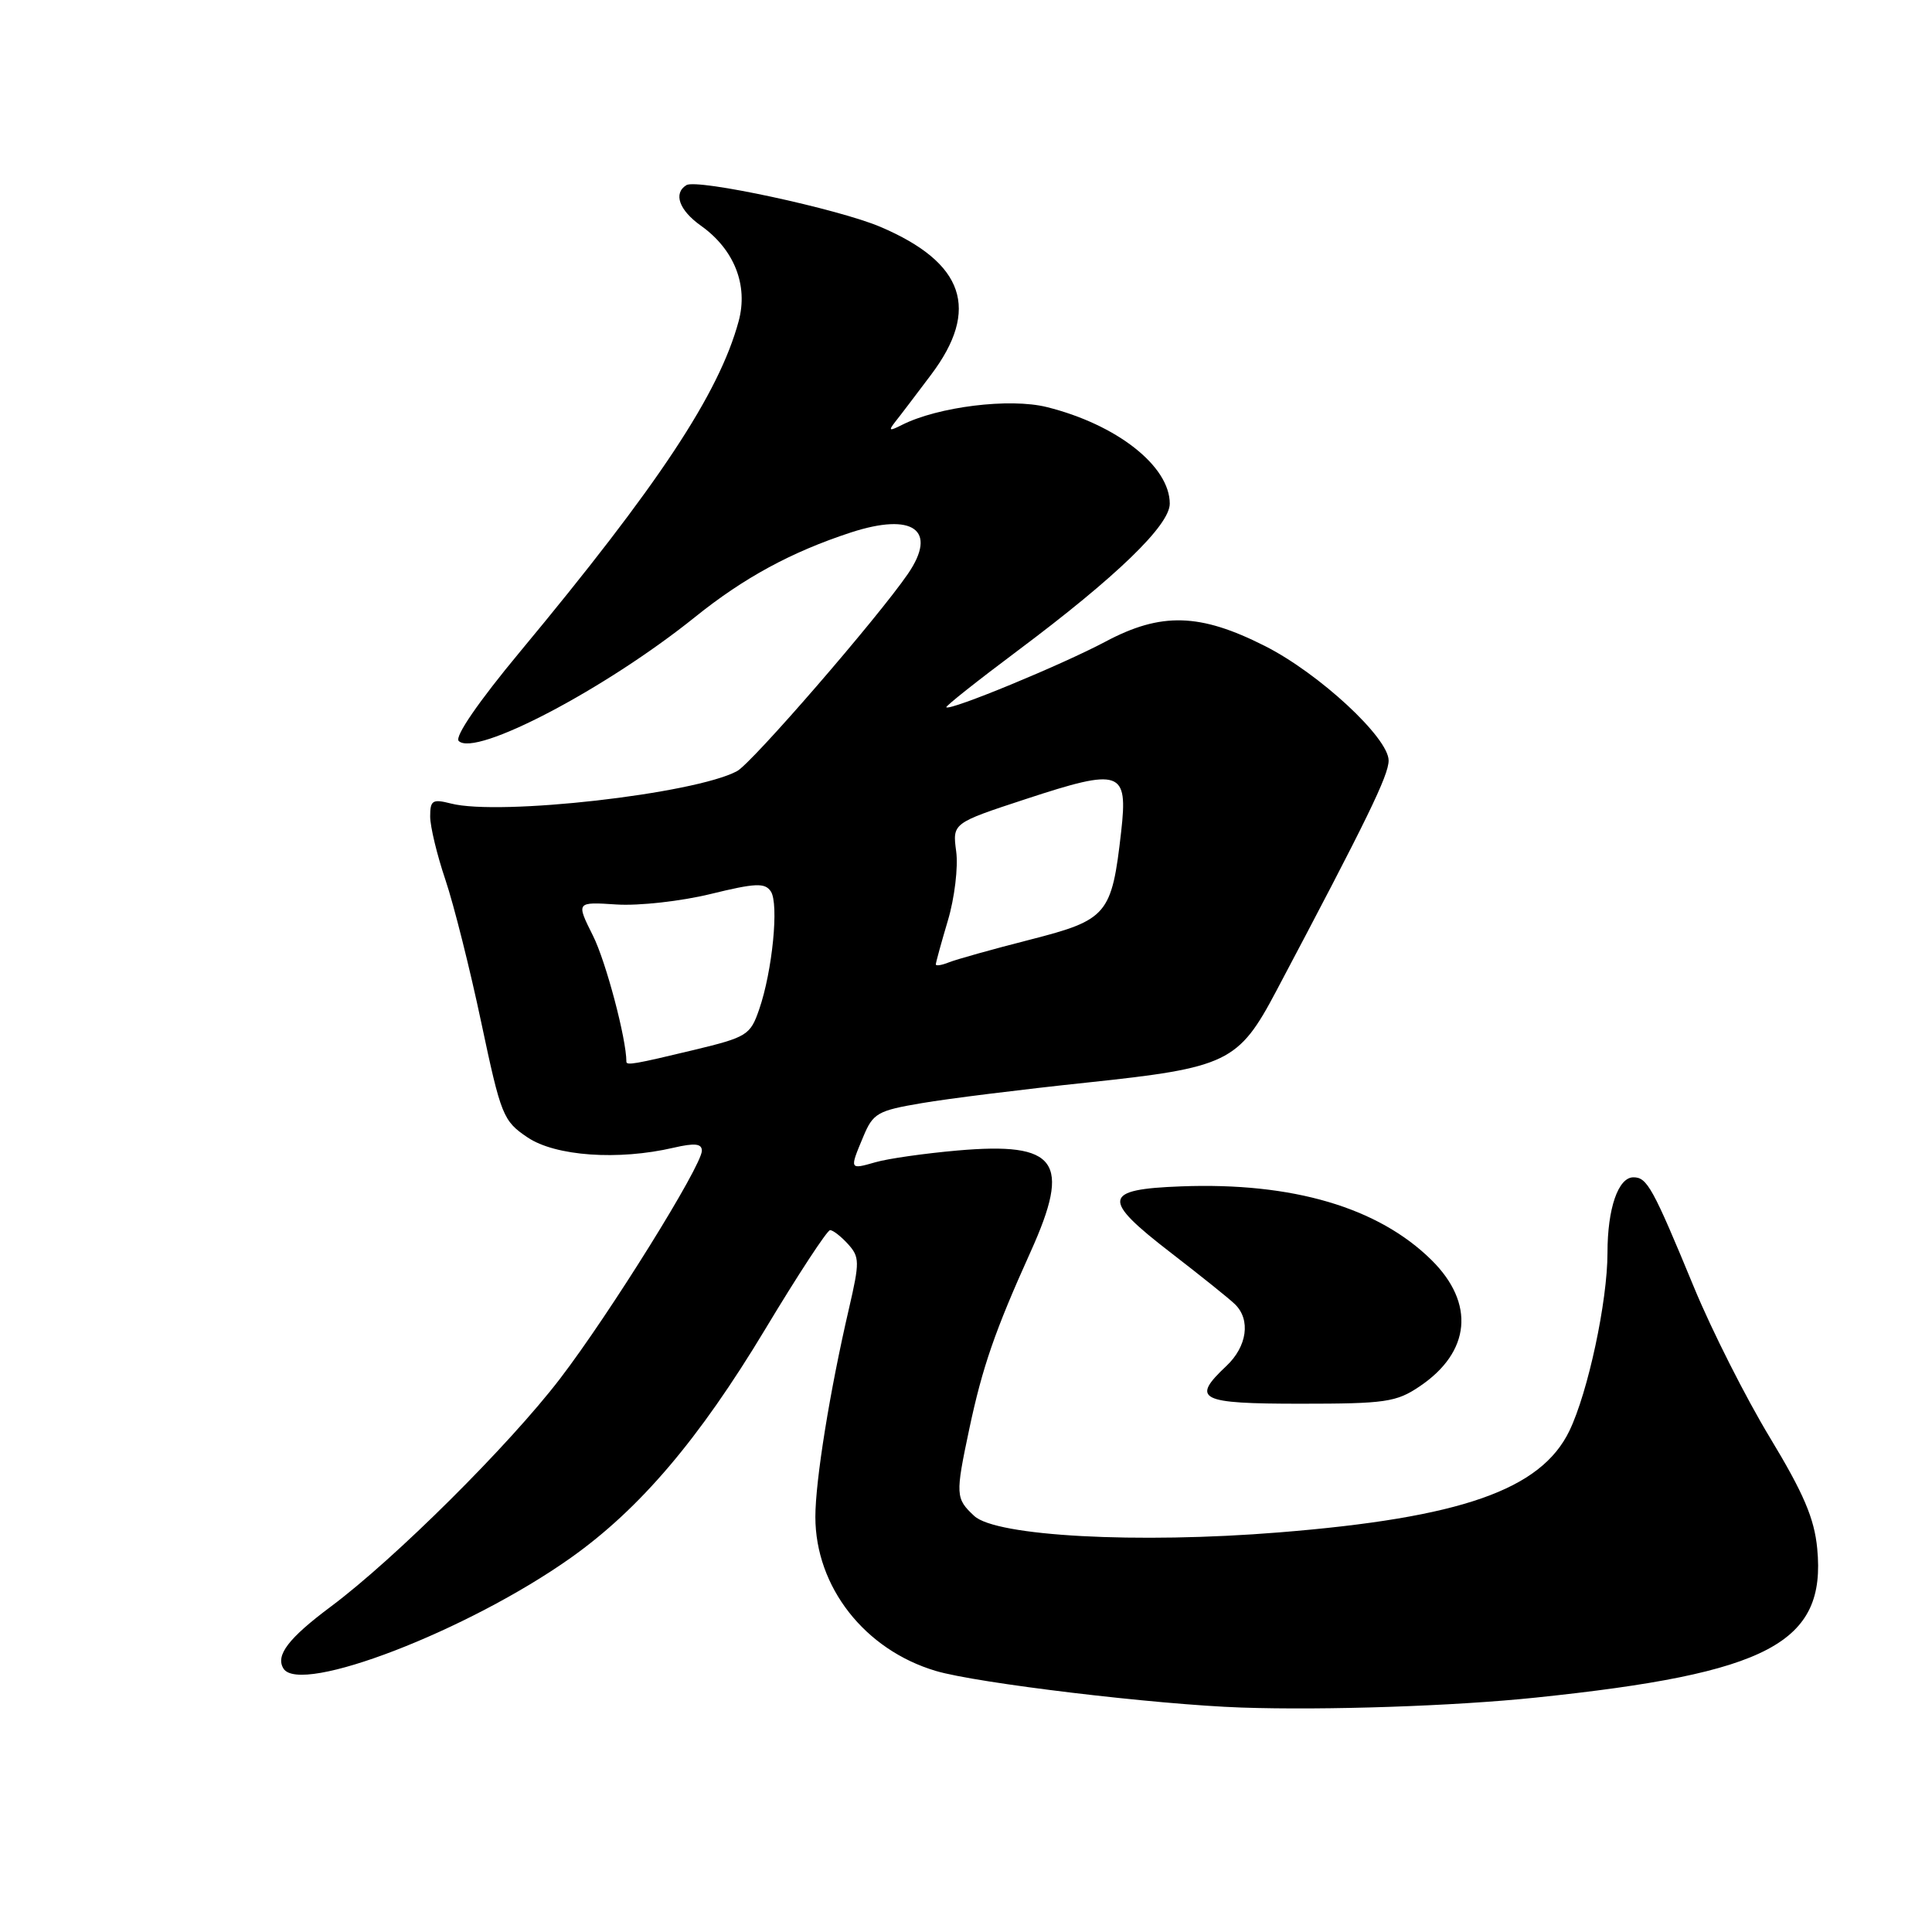 <?xml version="1.0" encoding="UTF-8" standalone="no"?>
<!DOCTYPE svg PUBLIC "-//W3C//DTD SVG 1.1//EN" "http://www.w3.org/Graphics/SVG/1.1/DTD/svg11.dtd" >
<svg xmlns="http://www.w3.org/2000/svg" xmlns:xlink="http://www.w3.org/1999/xlink" version="1.1" viewBox="0 0 256 256">
 <g >
 <path fill="currentColor"
d=" M 203.50 224.94 C 234.42 221.72 242.00 217.71 240.79 205.18 C 240.41 201.20 238.99 197.88 234.53 190.50 C 231.35 185.25 226.82 176.29 224.46 170.57 C 219.00 157.35 218.25 156.00 216.44 156.00 C 214.42 156.00 213.00 160.12 213.00 166.00 C 213.00 172.44 210.42 184.48 207.95 189.60 C 204.17 197.41 193.61 201.11 169.50 203.05 C 150.71 204.57 131.97 203.56 129.09 200.87 C 126.61 198.56 126.58 198.10 128.44 189.32 C 130.18 181.12 131.85 176.30 136.56 165.87 C 141.98 153.86 140.12 151.29 126.85 152.45 C 122.54 152.83 117.66 153.52 116.01 154.00 C 112.54 154.99 112.55 155.01 114.40 150.59 C 115.69 147.50 116.29 147.16 122.15 146.17 C 125.64 145.57 135.47 144.35 144.00 143.45 C 162.65 141.48 164.11 140.78 169.11 131.32 C 181.20 108.49 184.00 102.74 184.00 100.77 C 184.00 97.76 174.78 89.22 167.61 85.60 C 159.00 81.24 153.85 81.10 146.50 85.01 C 140.67 88.11 125.88 94.21 125.39 93.72 C 125.25 93.59 129.50 90.22 134.82 86.24 C 147.92 76.44 155.00 69.60 155.00 66.74 C 155.00 61.76 147.98 56.25 138.71 53.94 C 133.80 52.71 124.28 53.89 119.50 56.31 C 117.84 57.15 117.69 57.09 118.61 55.91 C 119.23 55.14 121.36 52.33 123.36 49.67 C 129.90 41.00 127.78 34.81 116.68 30.07 C 111.12 27.69 92.36 23.66 90.95 24.53 C 89.19 25.62 89.98 27.85 92.88 29.91 C 97.30 33.06 99.17 37.80 97.87 42.58 C 95.27 52.16 87.24 64.29 68.89 86.38 C 63.39 93.00 60.22 97.62 60.78 98.18 C 62.96 100.36 80.20 91.32 92.06 81.79 C 98.55 76.56 104.85 73.14 112.73 70.56 C 121.00 67.86 124.28 70.23 120.31 76.03 C 116.30 81.88 99.63 101.13 97.66 102.18 C 92.03 105.20 66.17 108.13 59.75 106.47 C 57.31 105.85 57.00 106.04 57.00 108.19 C 57.00 109.52 57.91 113.30 59.02 116.58 C 60.13 119.87 62.27 128.38 63.77 135.49 C 66.39 147.85 66.66 148.53 69.90 150.71 C 73.59 153.20 81.91 153.79 89.25 152.08 C 92.07 151.43 93.00 151.53 93.00 152.48 C 93.00 154.47 80.81 174.06 74.21 182.68 C 67.45 191.51 52.33 206.54 43.84 212.88 C 38.21 217.08 36.48 219.35 37.56 221.09 C 39.76 224.65 62.01 216.07 75.63 206.42 C 84.79 199.92 92.60 190.74 101.40 176.12 C 105.74 168.90 109.61 163.00 109.99 163.00 C 110.38 163.00 111.44 163.83 112.37 164.85 C 113.91 166.56 113.92 167.22 112.50 173.36 C 109.95 184.32 108.04 196.21 108.04 201.00 C 108.05 210.27 114.57 218.61 124.01 221.41 C 129.46 223.03 153.19 225.87 164.50 226.26 C 175.66 226.64 192.67 226.07 203.50 224.94 Z  M 188.10 183.71 C 194.88 179.15 195.48 172.69 189.68 166.96 C 182.61 159.98 171.26 156.64 156.51 157.20 C 146.08 157.59 145.88 158.86 155.15 166.00 C 159.07 169.03 162.90 172.09 163.64 172.82 C 165.75 174.87 165.25 178.42 162.50 181.00 C 157.78 185.44 158.88 186.00 172.35 186.00 C 183.56 186.00 185.02 185.79 188.10 183.71 Z  M 83.00 140.68 C 83.00 137.65 80.29 127.42 78.58 124.00 C 76.33 119.50 76.33 119.50 81.71 119.85 C 84.68 120.04 90.28 119.41 94.16 118.46 C 100.12 117.00 101.36 116.95 102.14 118.12 C 103.23 119.75 102.35 128.68 100.59 133.76 C 99.42 137.16 98.98 137.43 91.93 139.13 C 84.14 141.00 83.00 141.20 83.00 140.68 Z  M 124.00 127.79 C 124.00 127.55 124.72 124.93 125.60 121.97 C 126.49 118.99 126.98 114.88 126.70 112.82 C 126.20 109.07 126.20 109.07 135.95 105.87 C 148.53 101.74 149.48 102.07 148.56 110.20 C 147.31 121.22 146.75 121.88 136.49 124.51 C 131.54 125.77 126.71 127.13 125.75 127.51 C 124.79 127.90 124.00 128.02 124.00 127.79 Z "/>
</g>
</svg>